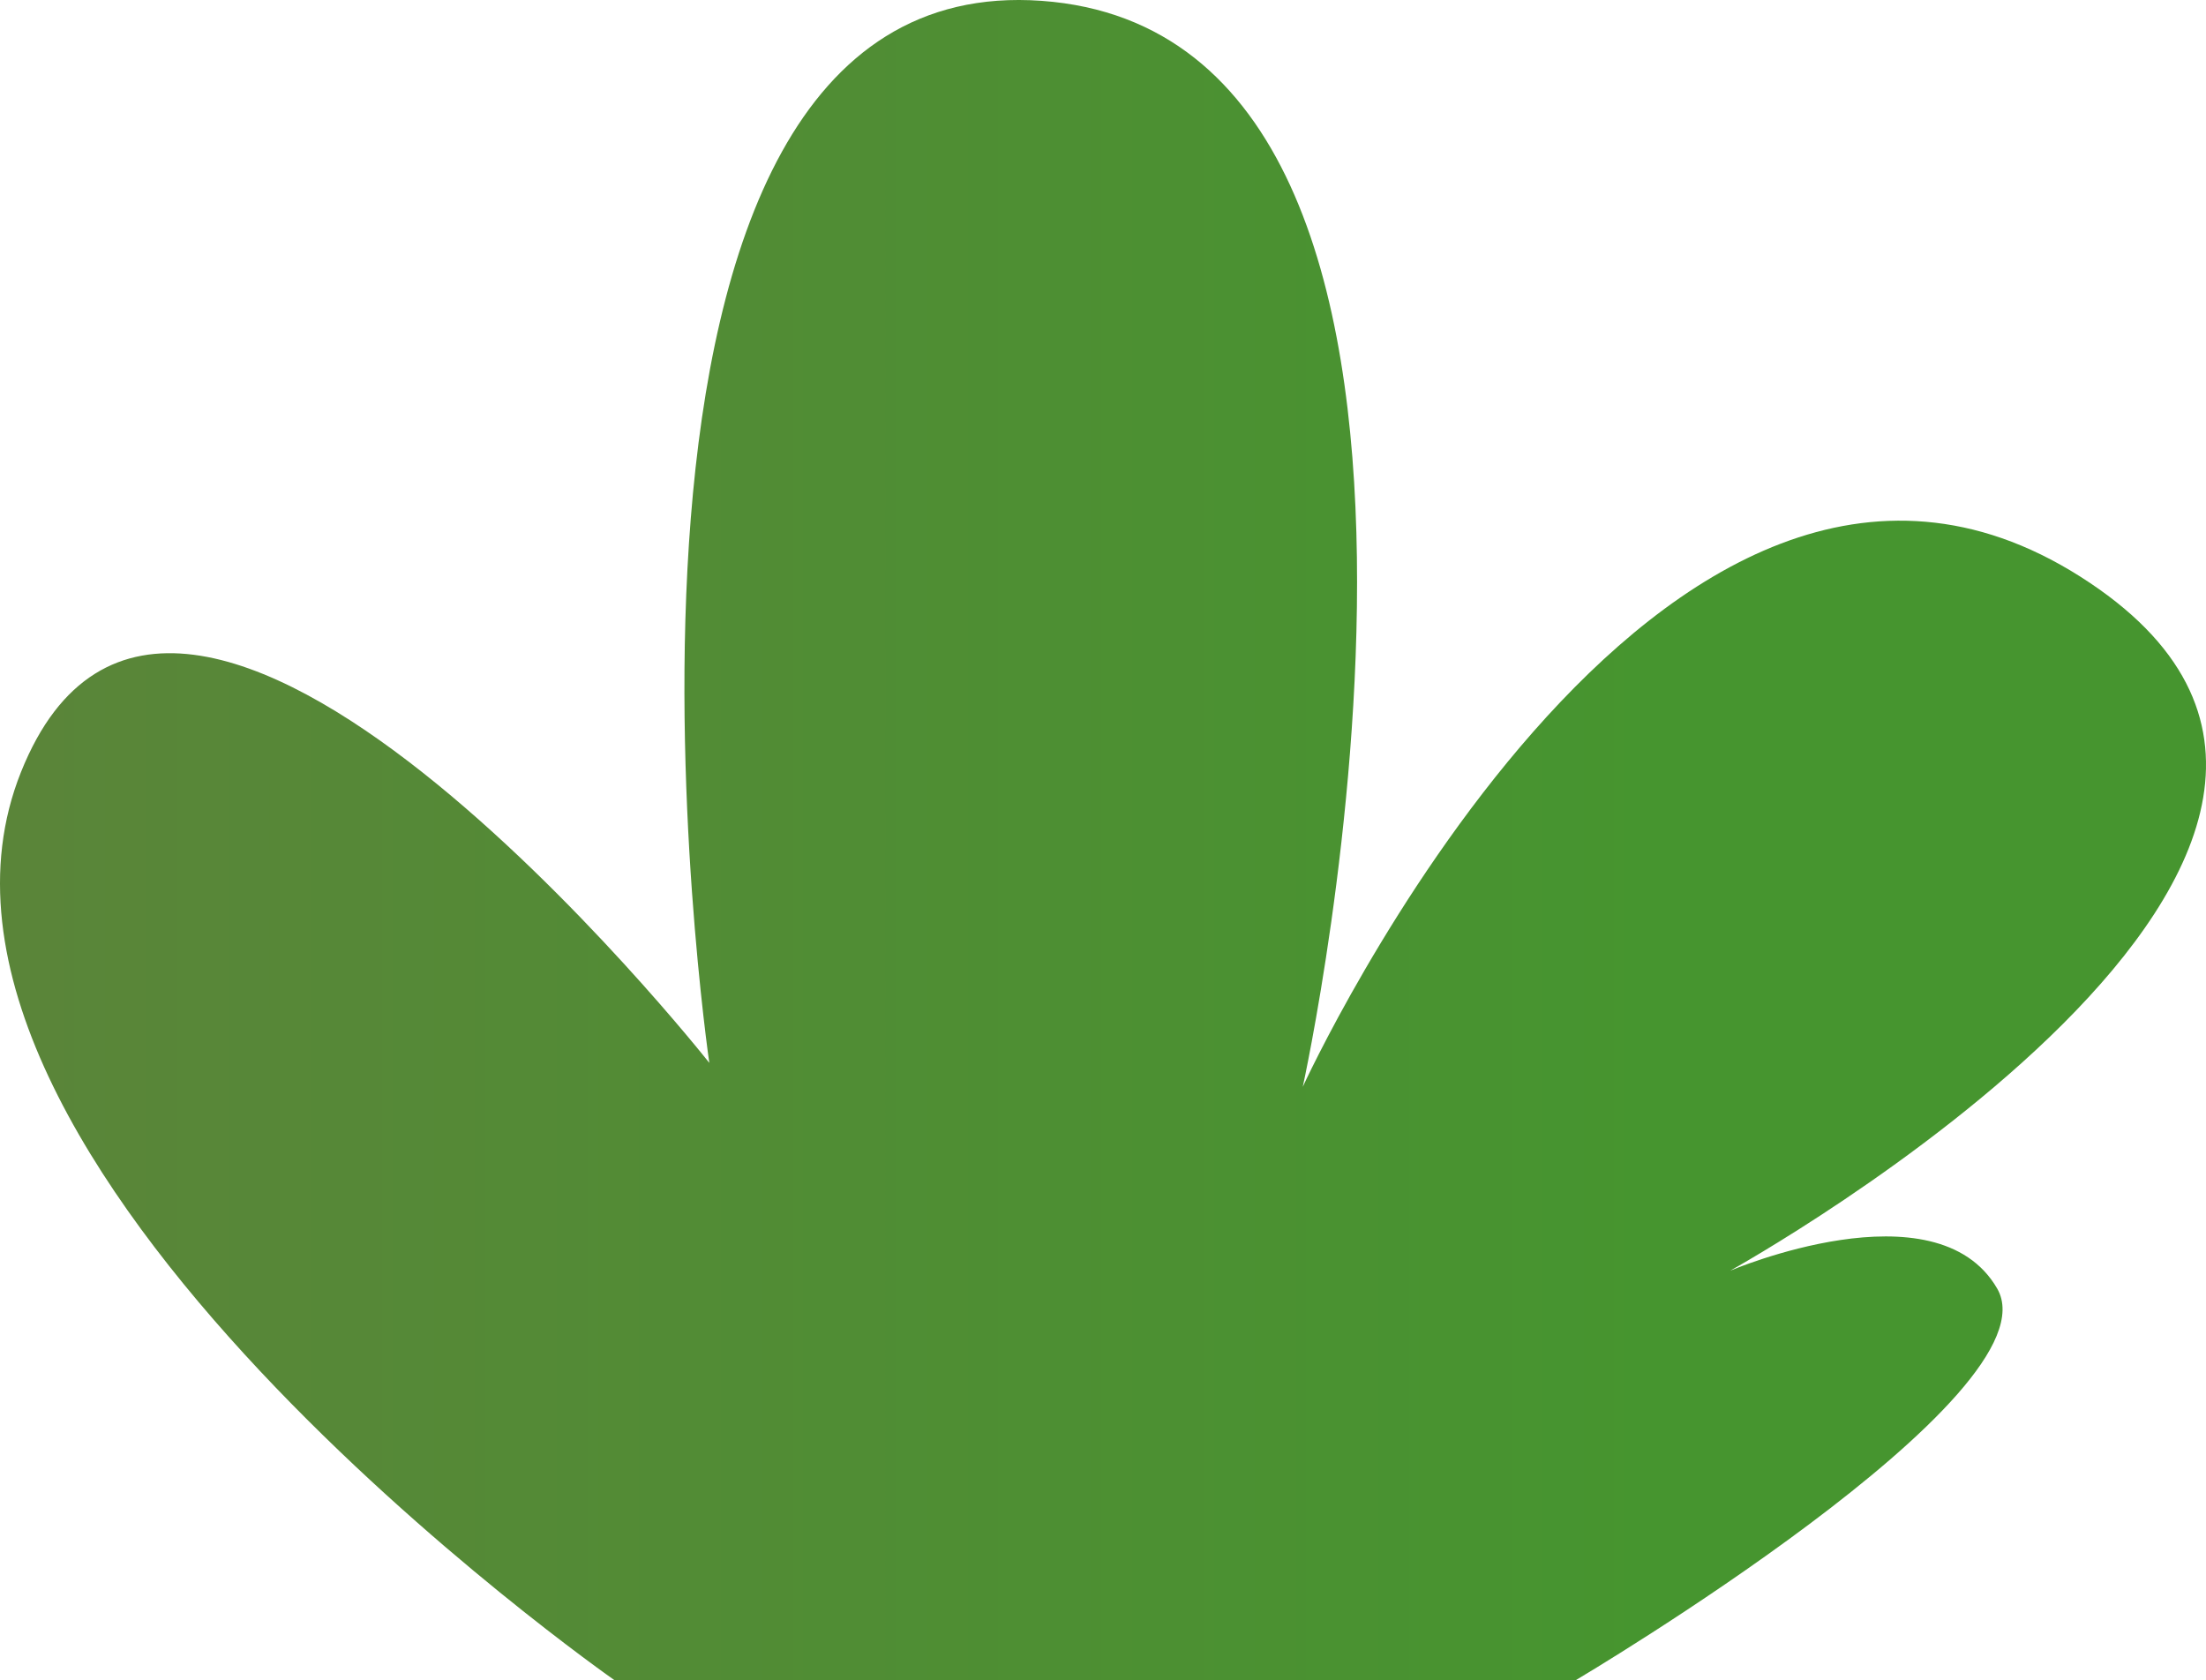 <svg xmlns="http://www.w3.org/2000/svg" xmlns:xlink="http://www.w3.org/1999/xlink" width="60.282" height="45.914" viewBox="0 0 60.282 45.914">
  <defs>
    <linearGradient id="a" x1="0.639" y1="22.957" x2="45.512" y2="22.957" gradientUnits="userSpaceOnUse">
      <stop offset="0" stop-color="#5a8539"/>
      <stop offset="1" stop-color="#46952f"/>
    </linearGradient>
  </defs>
  <title>SmallShrub_10</title>
  <path d="M16.789,45.914S-3.643,31.644.573,21.1s18.81,7.946,18.81,7.946S15.005-.95,28.464.023,35.6,29.7,35.6,29.7s9.73-21.243,21.243-13.945-9.567,18.972-9.567,18.972,5.627-2.405,7.3.487-11.513,10.7-11.513,10.7Z" fill="url(#a)"/>
</svg>
